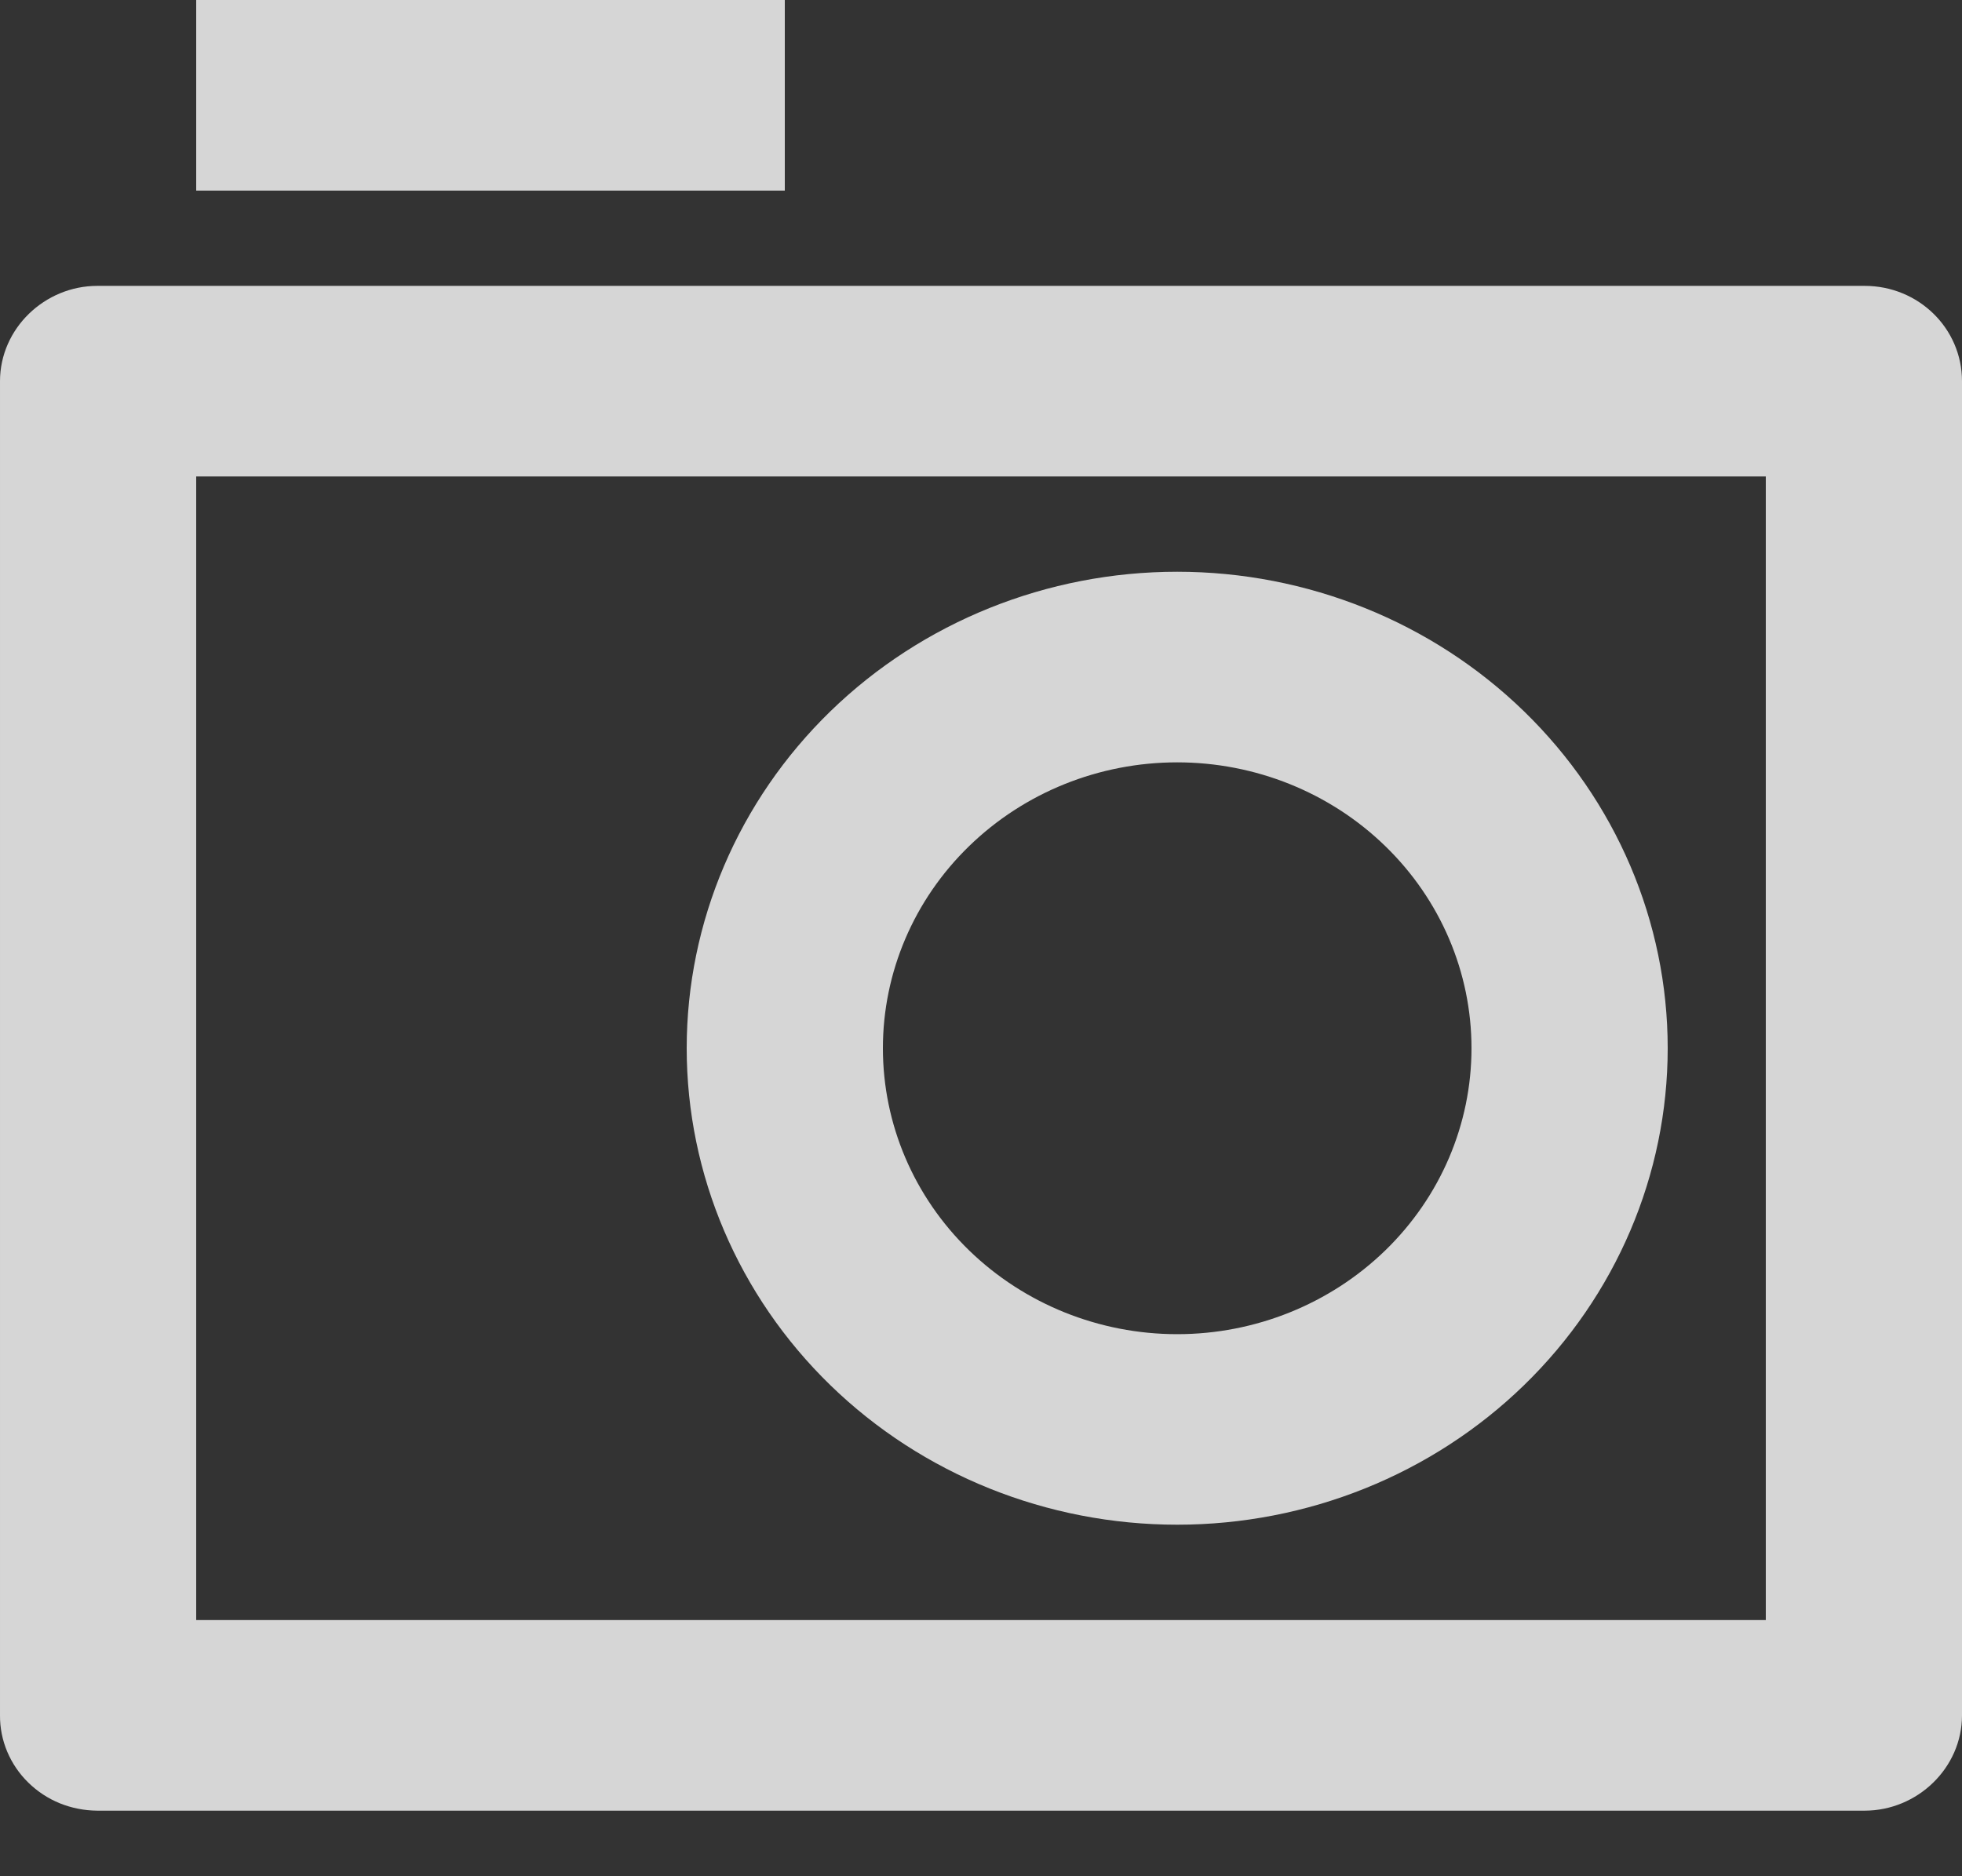 <svg width="23" height="22" viewBox="0 0 23 22" fill="none" xmlns="http://www.w3.org/2000/svg">
<rect x="0" y="0" width="23" height="22" fill="#333333" stroke="none"/>
<path d="M2.08406e-05 4.47C2.08406e-05 3.853 0.523 3.352 1.141 3.352H21.859C22.489 3.352 23 3.849 23 4.47V20.113C23 20.73 22.477 21.231 21.859 21.231H1.141C0.99 21.23 0.841 21.201 0.702 21.145C0.564 21.089 0.438 21.006 0.332 20.902C0.226 20.799 0.142 20.675 0.085 20.54C0.028 20.405 -0.001 20.26 2.08406e-05 20.113V4.47ZM2.3 5.587V18.996H20.7V5.587H2.3ZM13.8 15.644C14.715 15.644 15.592 15.29 16.239 14.662C16.887 14.033 17.25 13.181 17.25 12.291C17.25 11.402 16.887 10.55 16.239 9.921C15.592 9.292 14.715 8.939 13.8 8.939C12.885 8.939 12.008 9.292 11.361 9.921C10.713 10.55 10.35 11.402 10.35 12.291C10.35 13.181 10.713 14.033 11.361 14.662C12.008 15.29 12.885 15.644 13.8 15.644V15.644ZM13.8 17.878C12.275 17.878 10.812 17.29 9.734 16.242C8.656 15.194 8.05 13.773 8.05 12.291C8.05 10.81 8.656 9.389 9.734 8.341C10.812 7.293 12.275 6.704 13.8 6.704C15.325 6.704 16.788 7.293 17.866 8.341C18.944 9.389 19.55 10.81 19.55 12.291C19.55 13.773 18.944 15.194 17.866 16.242C16.788 17.29 15.325 17.878 13.8 17.878V17.878ZM2.3 0H9.2V2.235H2.3V0Z" fill="white" fill-opacity="0.8"/>
</svg>
